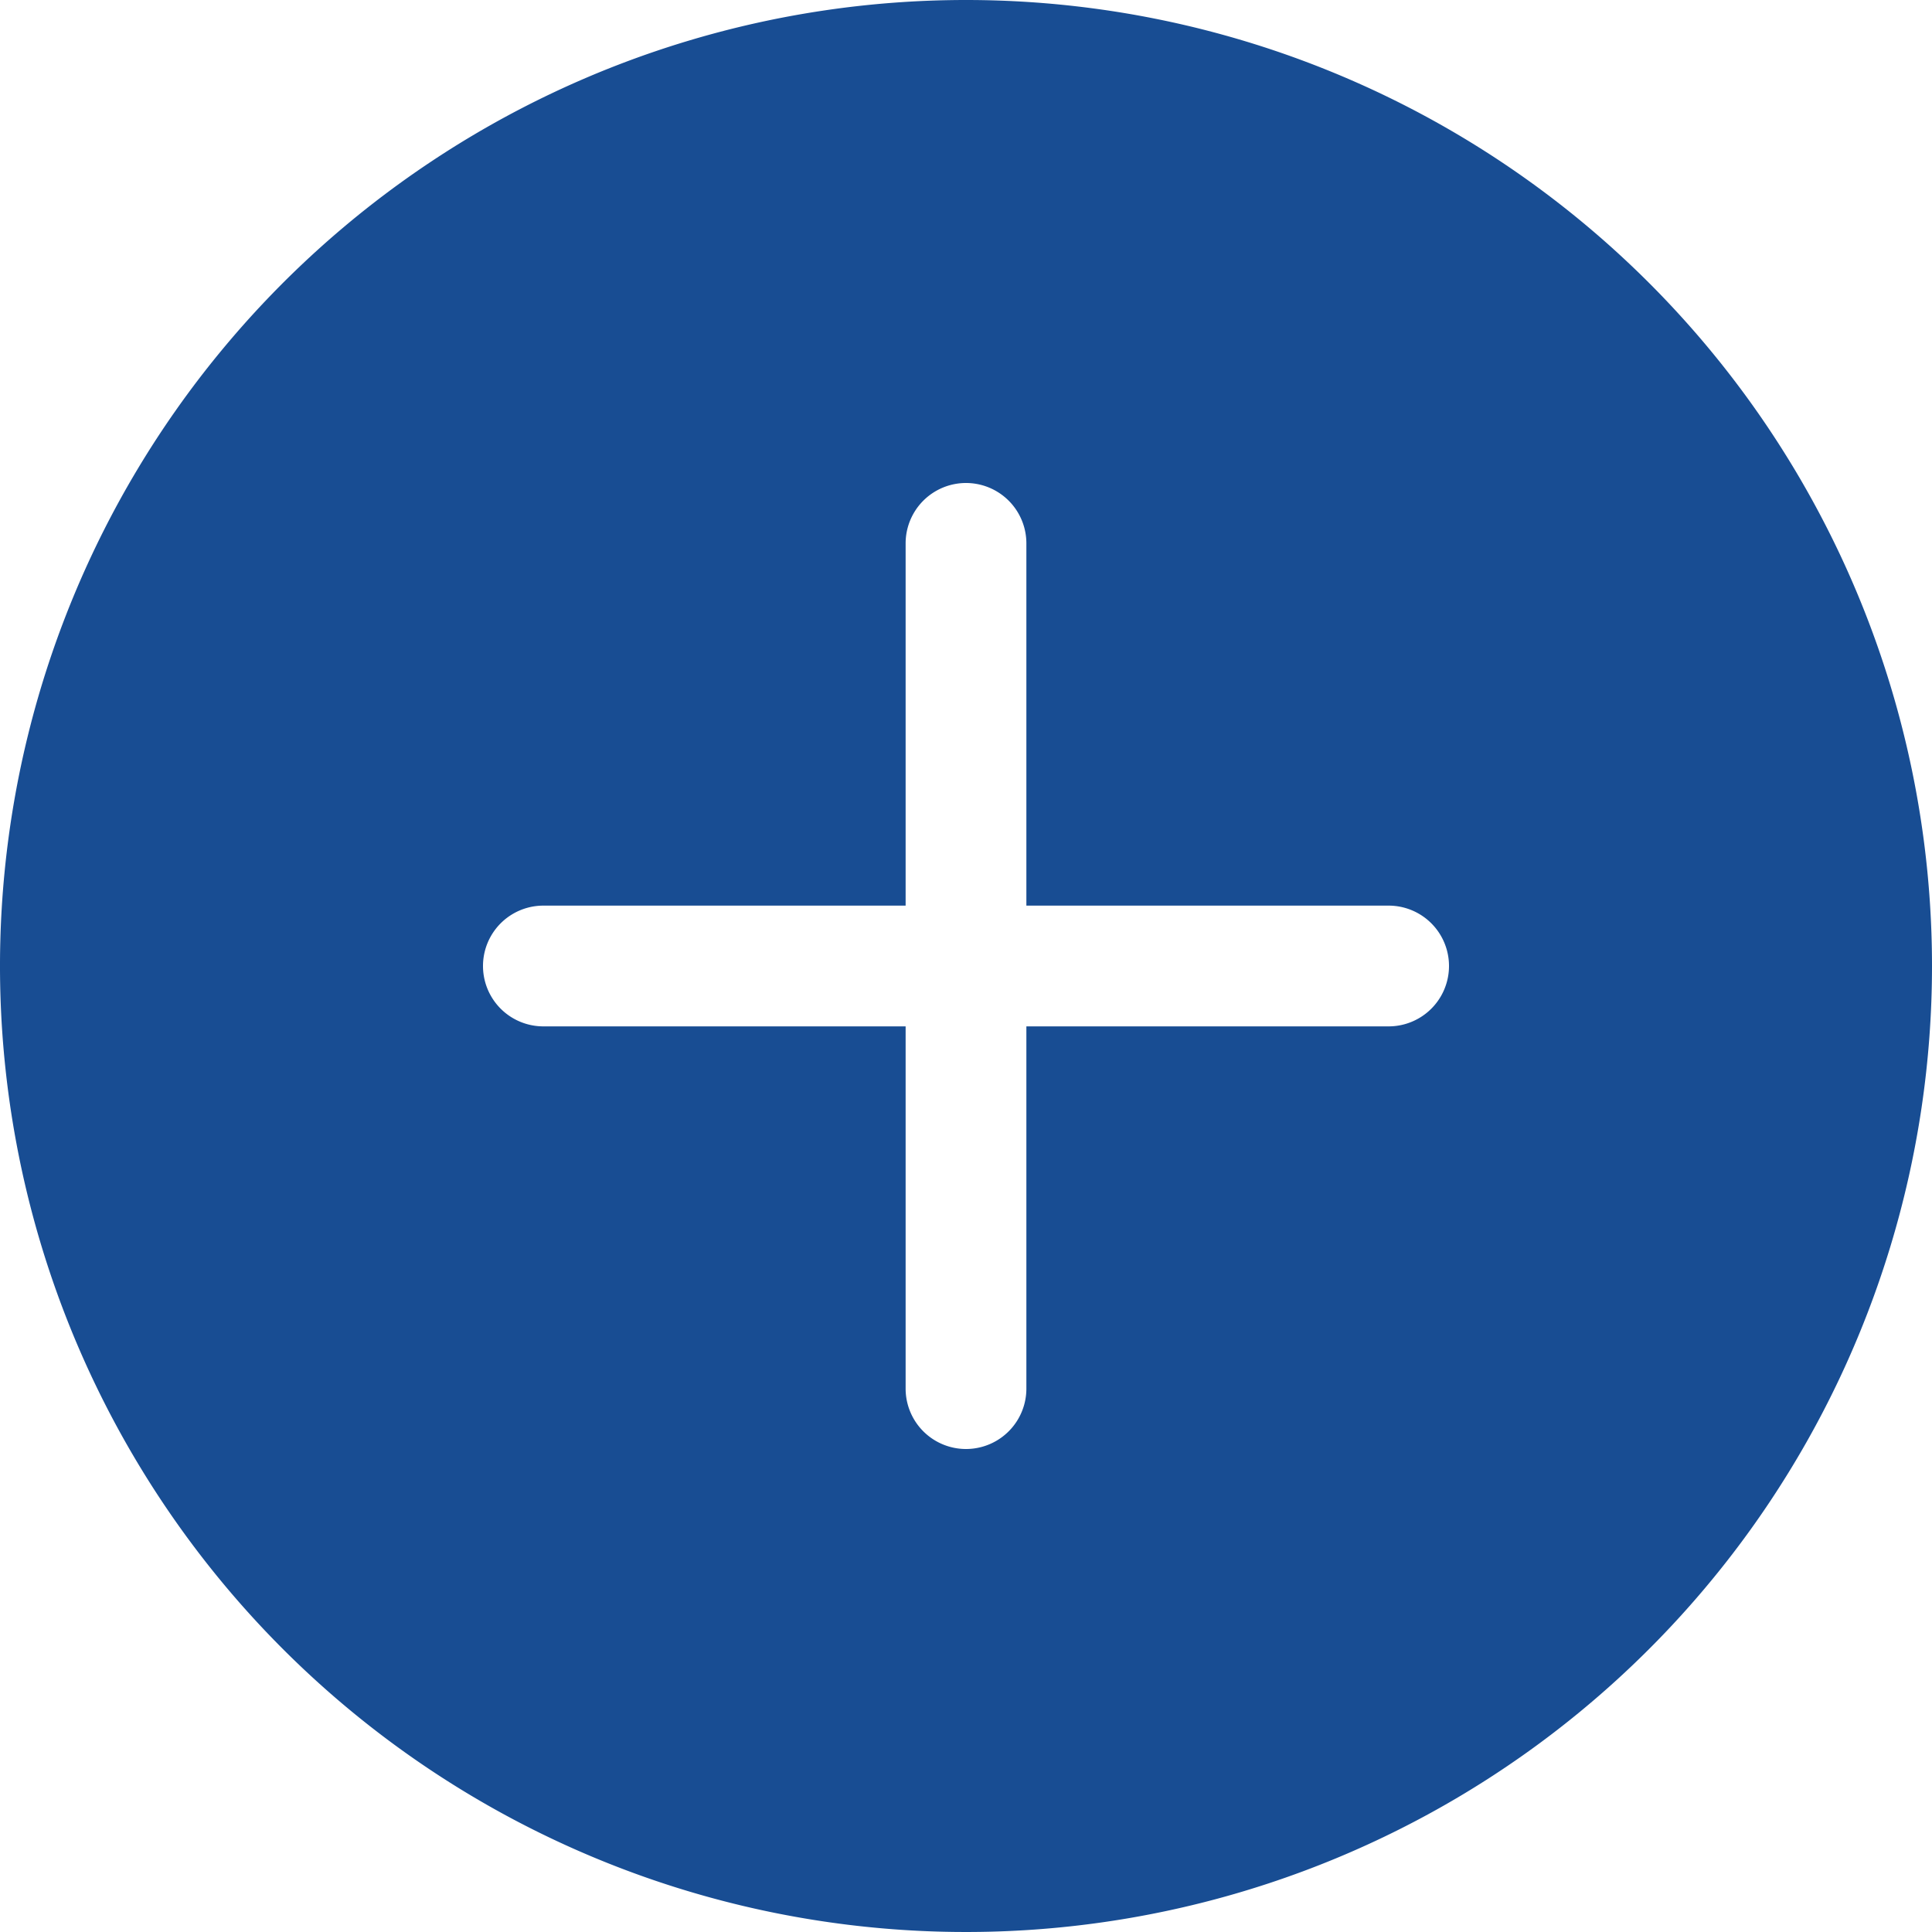 <svg xmlns="http://www.w3.org/2000/svg" width="20" height="20" viewBox="0 0 20 20">
    <path d="M20 10A10 10 0 1 1 10 0a10 10 0 0 1 10 10zm-9.375-4.375a.625.625 0 0 0-1.25 0v3.75h-3.75a.625.625 0 0 0 0 1.25h3.75v3.75a.625.625 0 0 0 1.25 0v-3.75h3.75a.625.625 0 0 0 0-1.25h-3.75z" style="fill:#184d93"/>
</svg>
